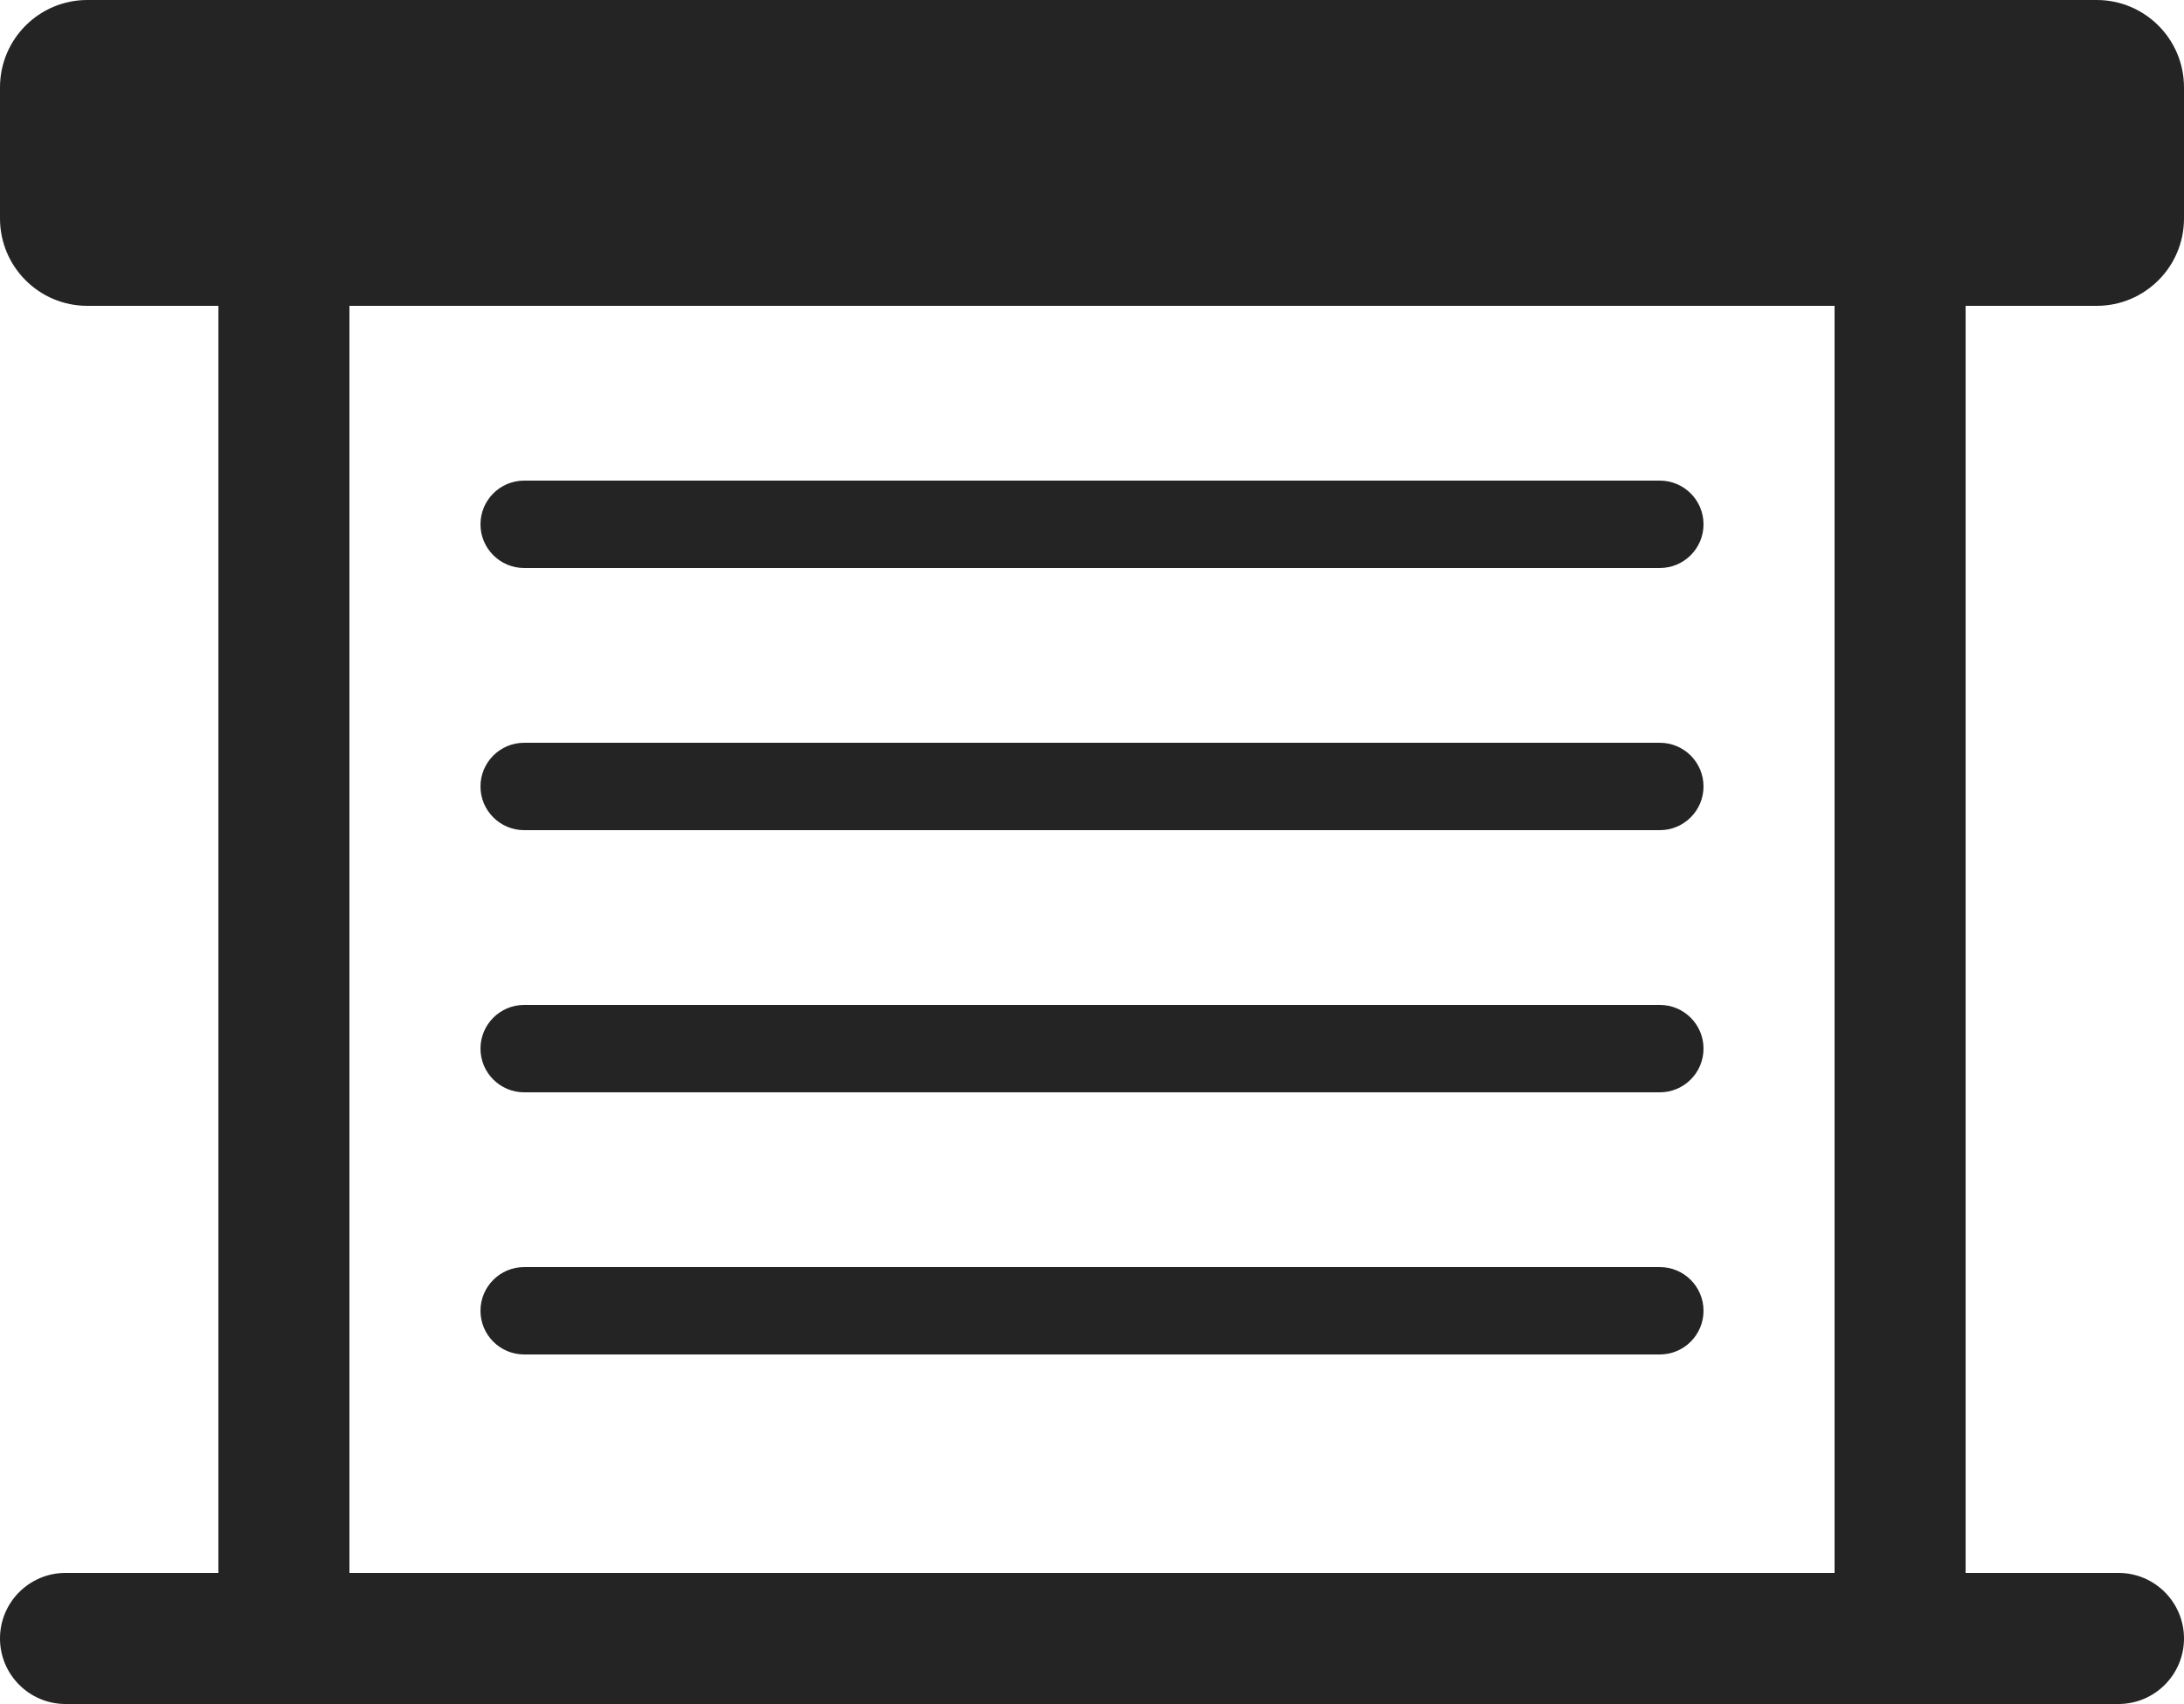 <svg width="50" height="39" viewBox="0 0 50 39" fill="none" xmlns="http://www.w3.org/2000/svg">
<path d="M0 2C0 0.895 0.895 0 2 0H48C49.105 0 50 0.895 50 2V5C50 6.105 49.105 7 48 7H2C0.895 7 0 6.105 0 5V2Z" fill="#242424"/>
<path d="M5 7H8V36H5V7Z" fill="#242424"/>
<path d="M42 7H45V36H42V7Z" fill="#242424"/>
<path d="M0 37.5C0 36.672 0.672 36 1.5 36H48.5C49.328 36 50 36.672 50 37.5C50 38.328 49.328 39 48.5 39H1.5C0.672 39 0 38.328 0 37.5Z" fill="#242424"/>
<path d="M11 12C11 11.448 11.448 11 12 11H38C38.552 11 39 11.448 39 12C39 12.552 38.552 13 38 13H12C11.448 13 11 12.552 11 12Z" fill="#242424"/>
<path d="M11 18C11 17.448 11.448 17 12 17H38C38.552 17 39 17.448 39 18C39 18.552 38.552 19 38 19H12C11.448 19 11 18.552 11 18Z" fill="#242424"/>
<path d="M11 24C11 23.448 11.448 23 12 23H38C38.552 23 39 23.448 39 24C39 24.552 38.552 25 38 25H12C11.448 25 11 24.552 11 24Z" fill="#242424"/>
<path d="M11 30C11 29.448 11.448 29 12 29H38C38.552 29 39 29.448 39 30C39 30.552 38.552 31 38 31H12C11.448 31 11 30.552 11 30Z" fill="#242424"/>
</svg>
